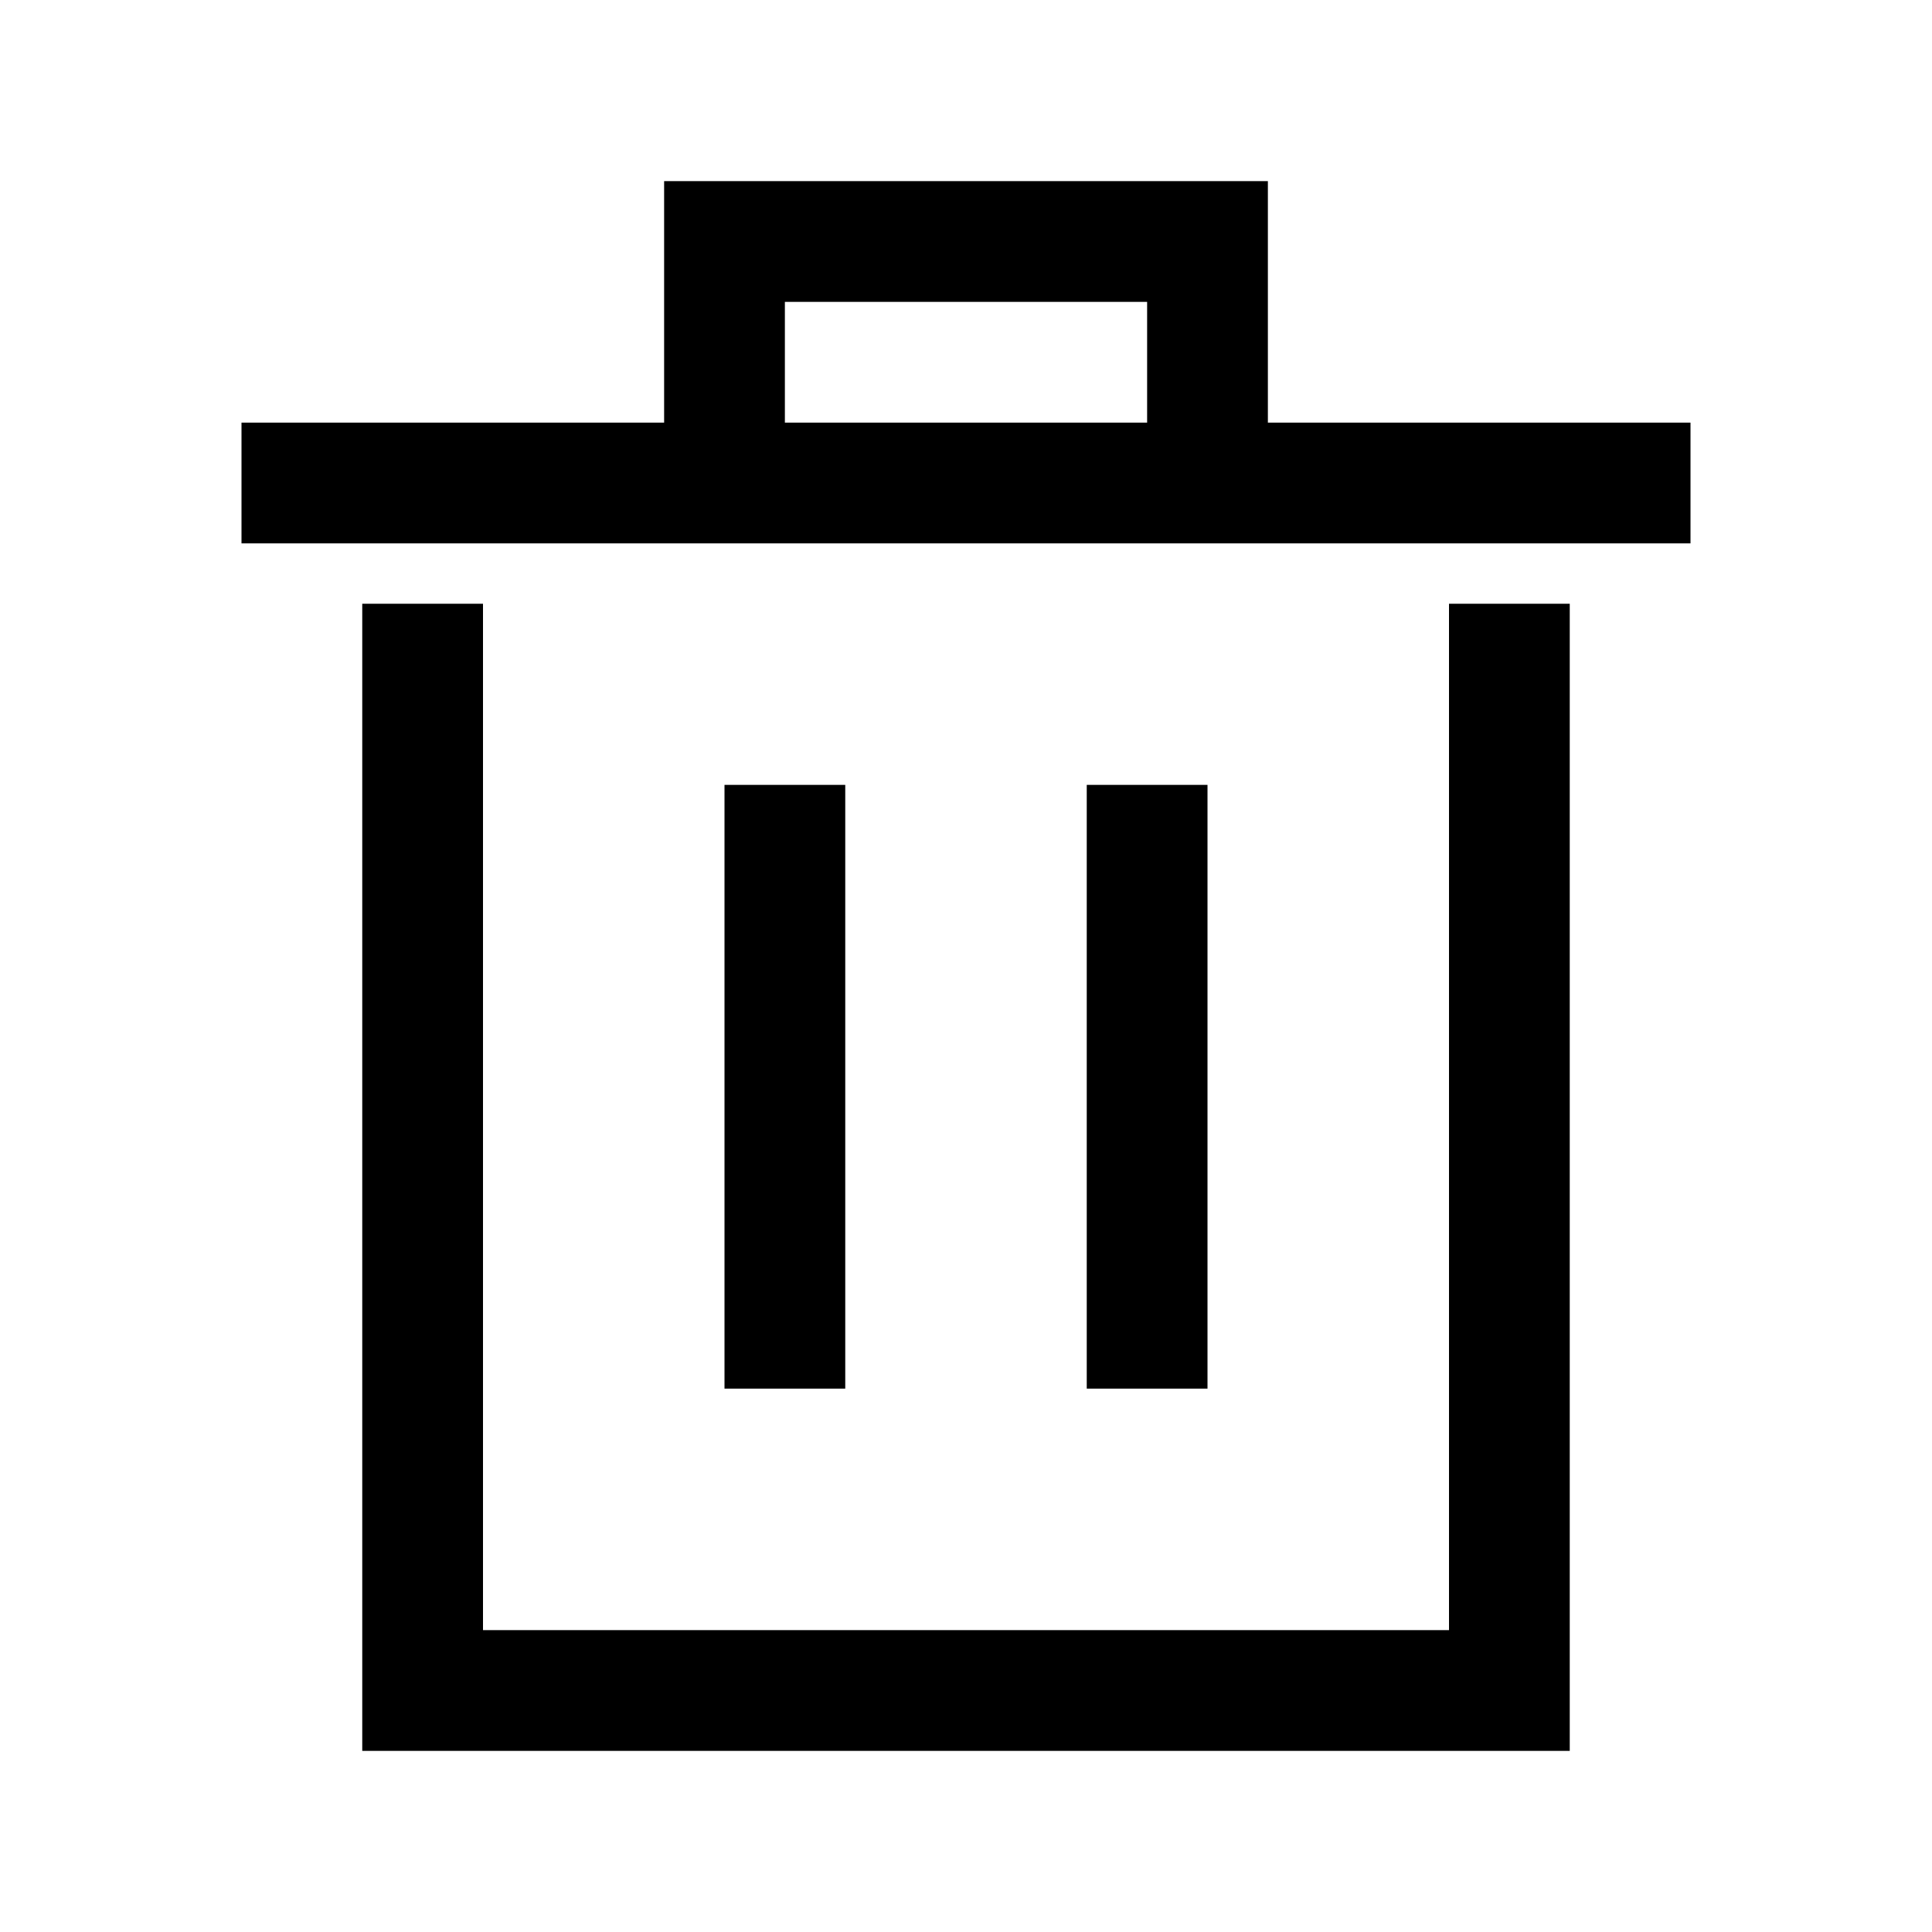 <?xml version="1.0" encoding="UTF-8"?>
<svg xmlns="http://www.w3.org/2000/svg" viewBox="0 0 1024 1024">
  <path d="M672 224V96H352v128H128v64h768v-64H672z m-256 0v-64h192v64H416zM768 864H256V320h-64v608h640V320h-64z"></path>
  <path d="M384 416h64v320h-64zM576 416h64v320h-64z"></path>
</svg> 
